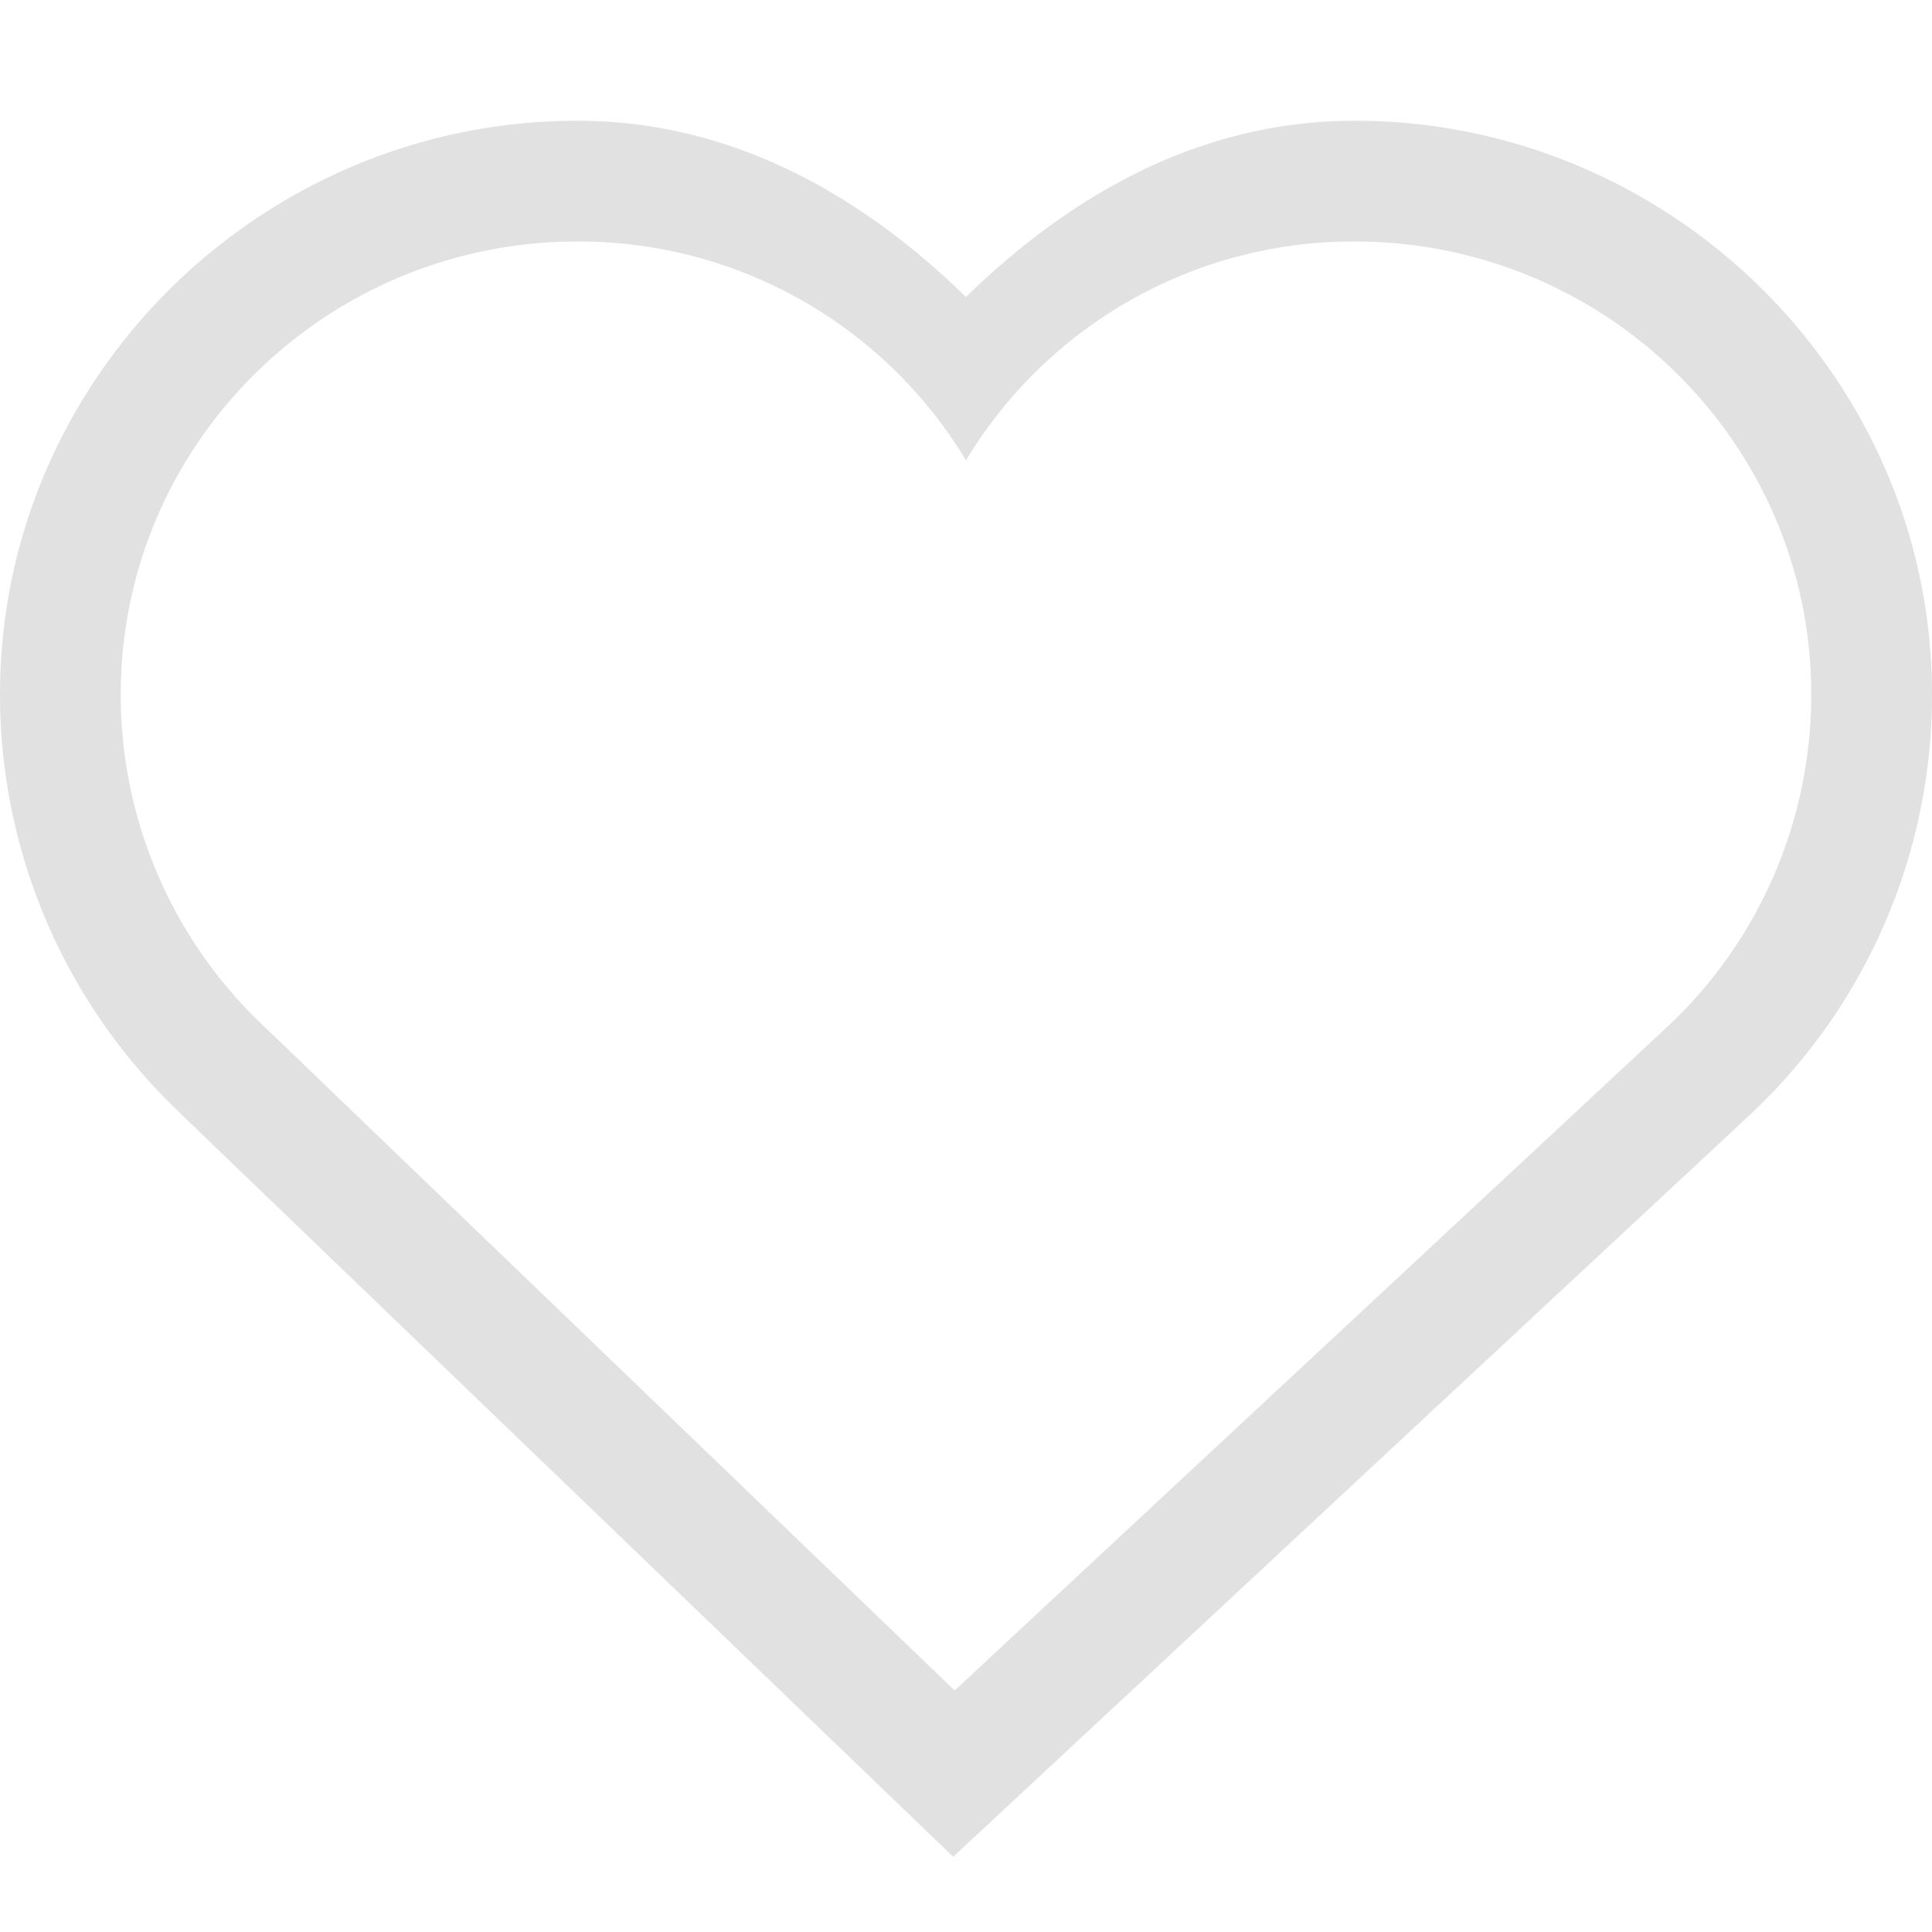 <svg xmlns="http://www.w3.org/2000/svg" width="16" height="16" version="1.1" id="svg51240"><defs id="defs51236"><style id="current-color-scheme" type="text/css"/></defs><path d="M4.781 1C2.163 1 0 3.129 0 5.75a4.77 4.77 0 0 0 1.504 3.479v.002l6.39 6.146 6.6-6.146A4.761 4.761 0 0 0 16 5.75C16 3.129 13.837 1 11.219 1 9.929 1 8.859 1.622 8 2.459 7.14 1.622 6.07 1 4.781 1zm0 1A3.74 3.74 0 0 1 8 3.813 3.741 3.741 0 0 1 11.219 2C13.301 2 15 3.675 15 5.75c0 1.08-.456 2.065-1.188 2.75L7.906 14 2.187 8.5A3.766 3.766 0 0 1 1 5.75C1 3.675 2.7 2 4.781 2z" font-family="sans-serif" font-weight="400" overflow="visible" fill="currentColor" color="#e1e1e1" id="path51238"/></svg>